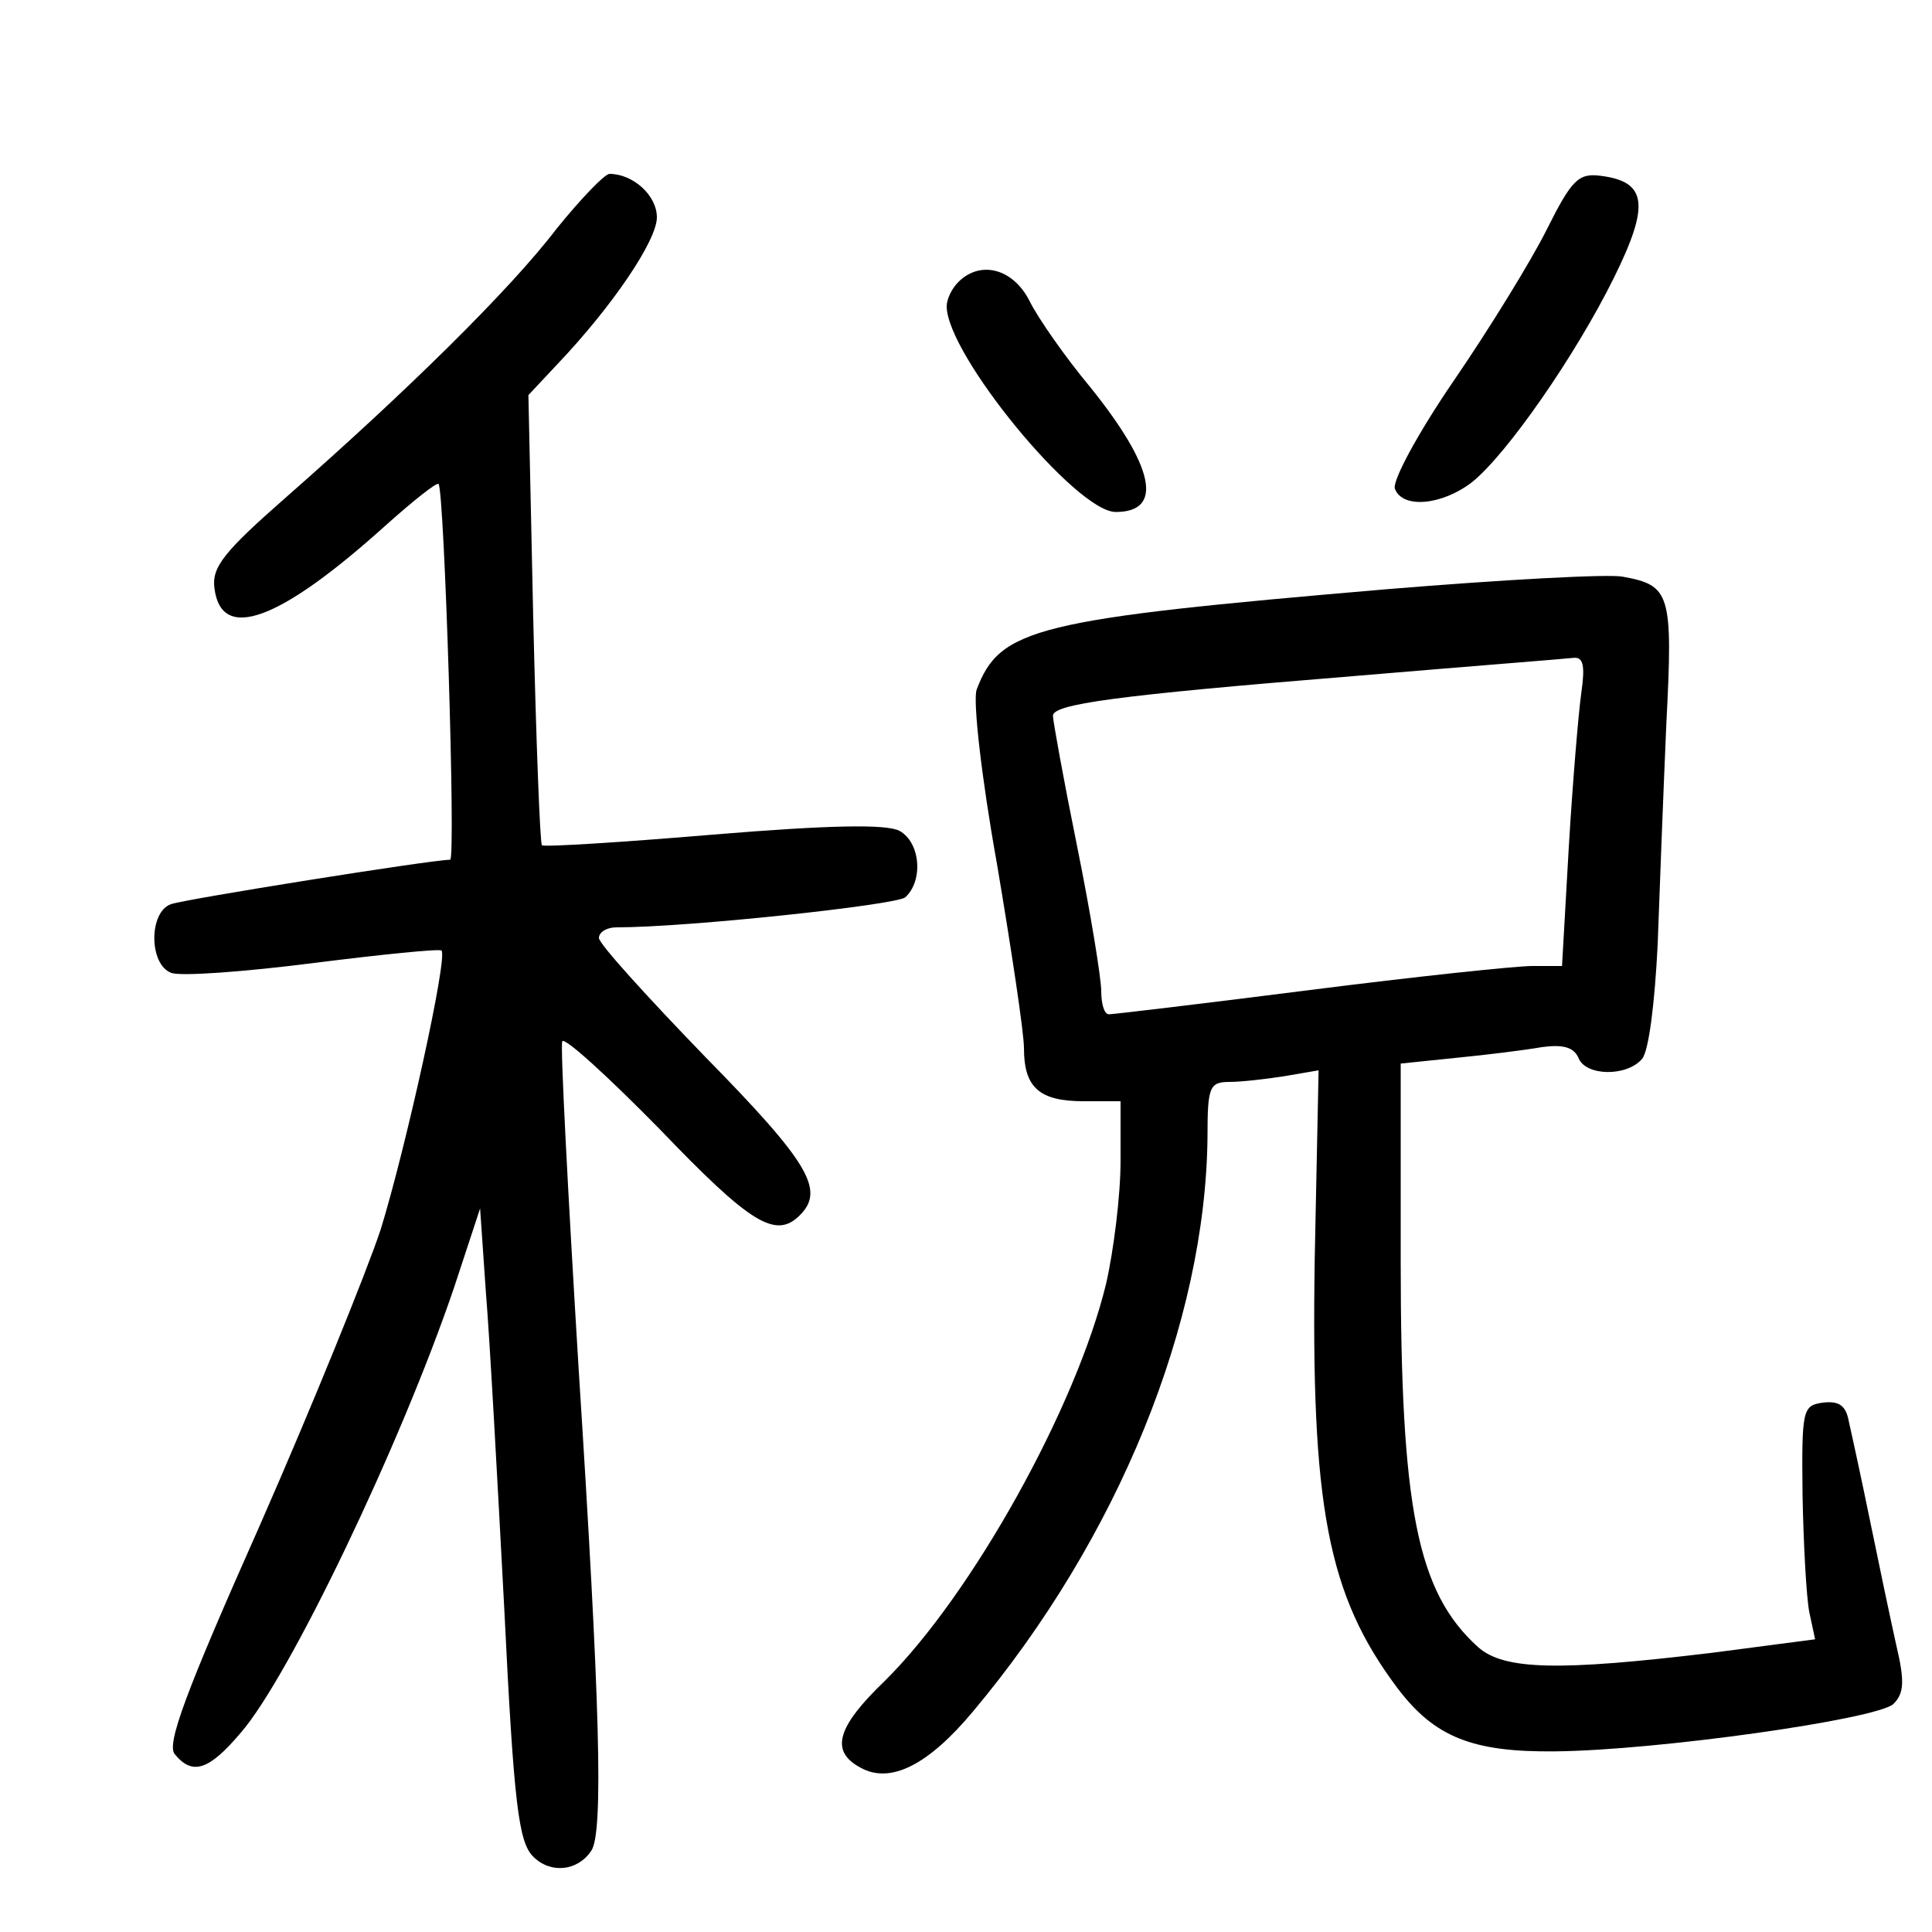 <?xml version="1.0"?>
<svg xmlns="http://www.w3.org/2000/svg" height="200pt" preserveAspectRatio="xMidYMid meet" viewBox="0 0 200 200" width="200pt">
  <g transform="matrix(.1 0 0 -.1 0 200)">
    <path d="m576 1763c-48-63-156-169-279-277-65-57-78-73-75-95 7-56 67-34 176 64 29 26 54 46 56 44 6-7 18-389 12-389-19 0-276-41-289-46-23-8-23-62 0-71 9-4 76 1 147 10s131 15 133 13c7-6-37-205-63-289-15-45-71-183-125-306-77-173-97-227-88-237 18-22 35-17 68 22 50 57 166 299 221 461l27 82 6-87c4-48 12-195 19-327 10-205 15-242 30-257 18-18 46-15 60 6 13 18 9 155-13 499-11 181-19 333-17 339 2 5 47-36 101-91 94-98 120-114 145-89 26 26 10 54-98 164-60 62-110 117-110 123s8 11 18 11c74 0 288 23 299 31 19 17 16 57-6 69-14 7-72 6-193-4-95-8-175-13-177-11s-6 108-9 235l-5 231 30 32c57 60 103 128 103 152 0 23-25 45-49 45-5 0-30-26-55-57z"/>
    <path d="m1601 1762c-16-32-59-102-96-156s-64-104-61-112c8-21 49-17 80 7 36 29 107 131 147 212 37 75 34 99-14 105-23 3-30-4-56-56z"/>
    <path d="m992 1708c-7-7-12-18-12-25 0-50 134-213 175-213 50 0 40 47-27 130-25 30-53 70-62 88-17 34-51 43-74 20z"/>
    <path d="m1435 1390c-363-31-400-40-424-104-4-11 5-91 21-180 15-89 28-175 28-191 0-41 16-55 62-55h38v-62c0-35-7-92-15-127-31-128-139-322-229-411-50-48-57-73-25-90 31-17 70 3 116 58 151 180 241 403 243 595 0 52 2 57 23 57 12 0 38 3 57 6l35 6-4-195c-4-256 13-348 86-445 38-50 77-66 163-65 105 1 332 33 350 49 11 11 12 23 3 61-6 27-18 84-27 128s-19 90-22 103c-3 17-10 22-27 20-21-3-22-7-21-96 1-52 4-106 7-121l6-28-107-14c-158-19-215-18-242 6-63 57-80 143-80 400v204l58 6c31 3 71 8 88 11 22 3 33 0 38-11 7-19 50-20 66-1 7 9 13 58 16 118 2 57 6 160 9 229 7 135 4 143-45 152-14 3-124-3-245-13zm202-107c-3-21-9-93-13-160l-7-123h-31c-17 0-121-11-231-25s-203-25-207-25c-5 0-8 11-8 24s-11 81-25 150-25 130-25 135c0 12 63 21 310 41 118 10 221 18 229 19 10 1 12-8 8-36z"/>
  </g>
</svg>
